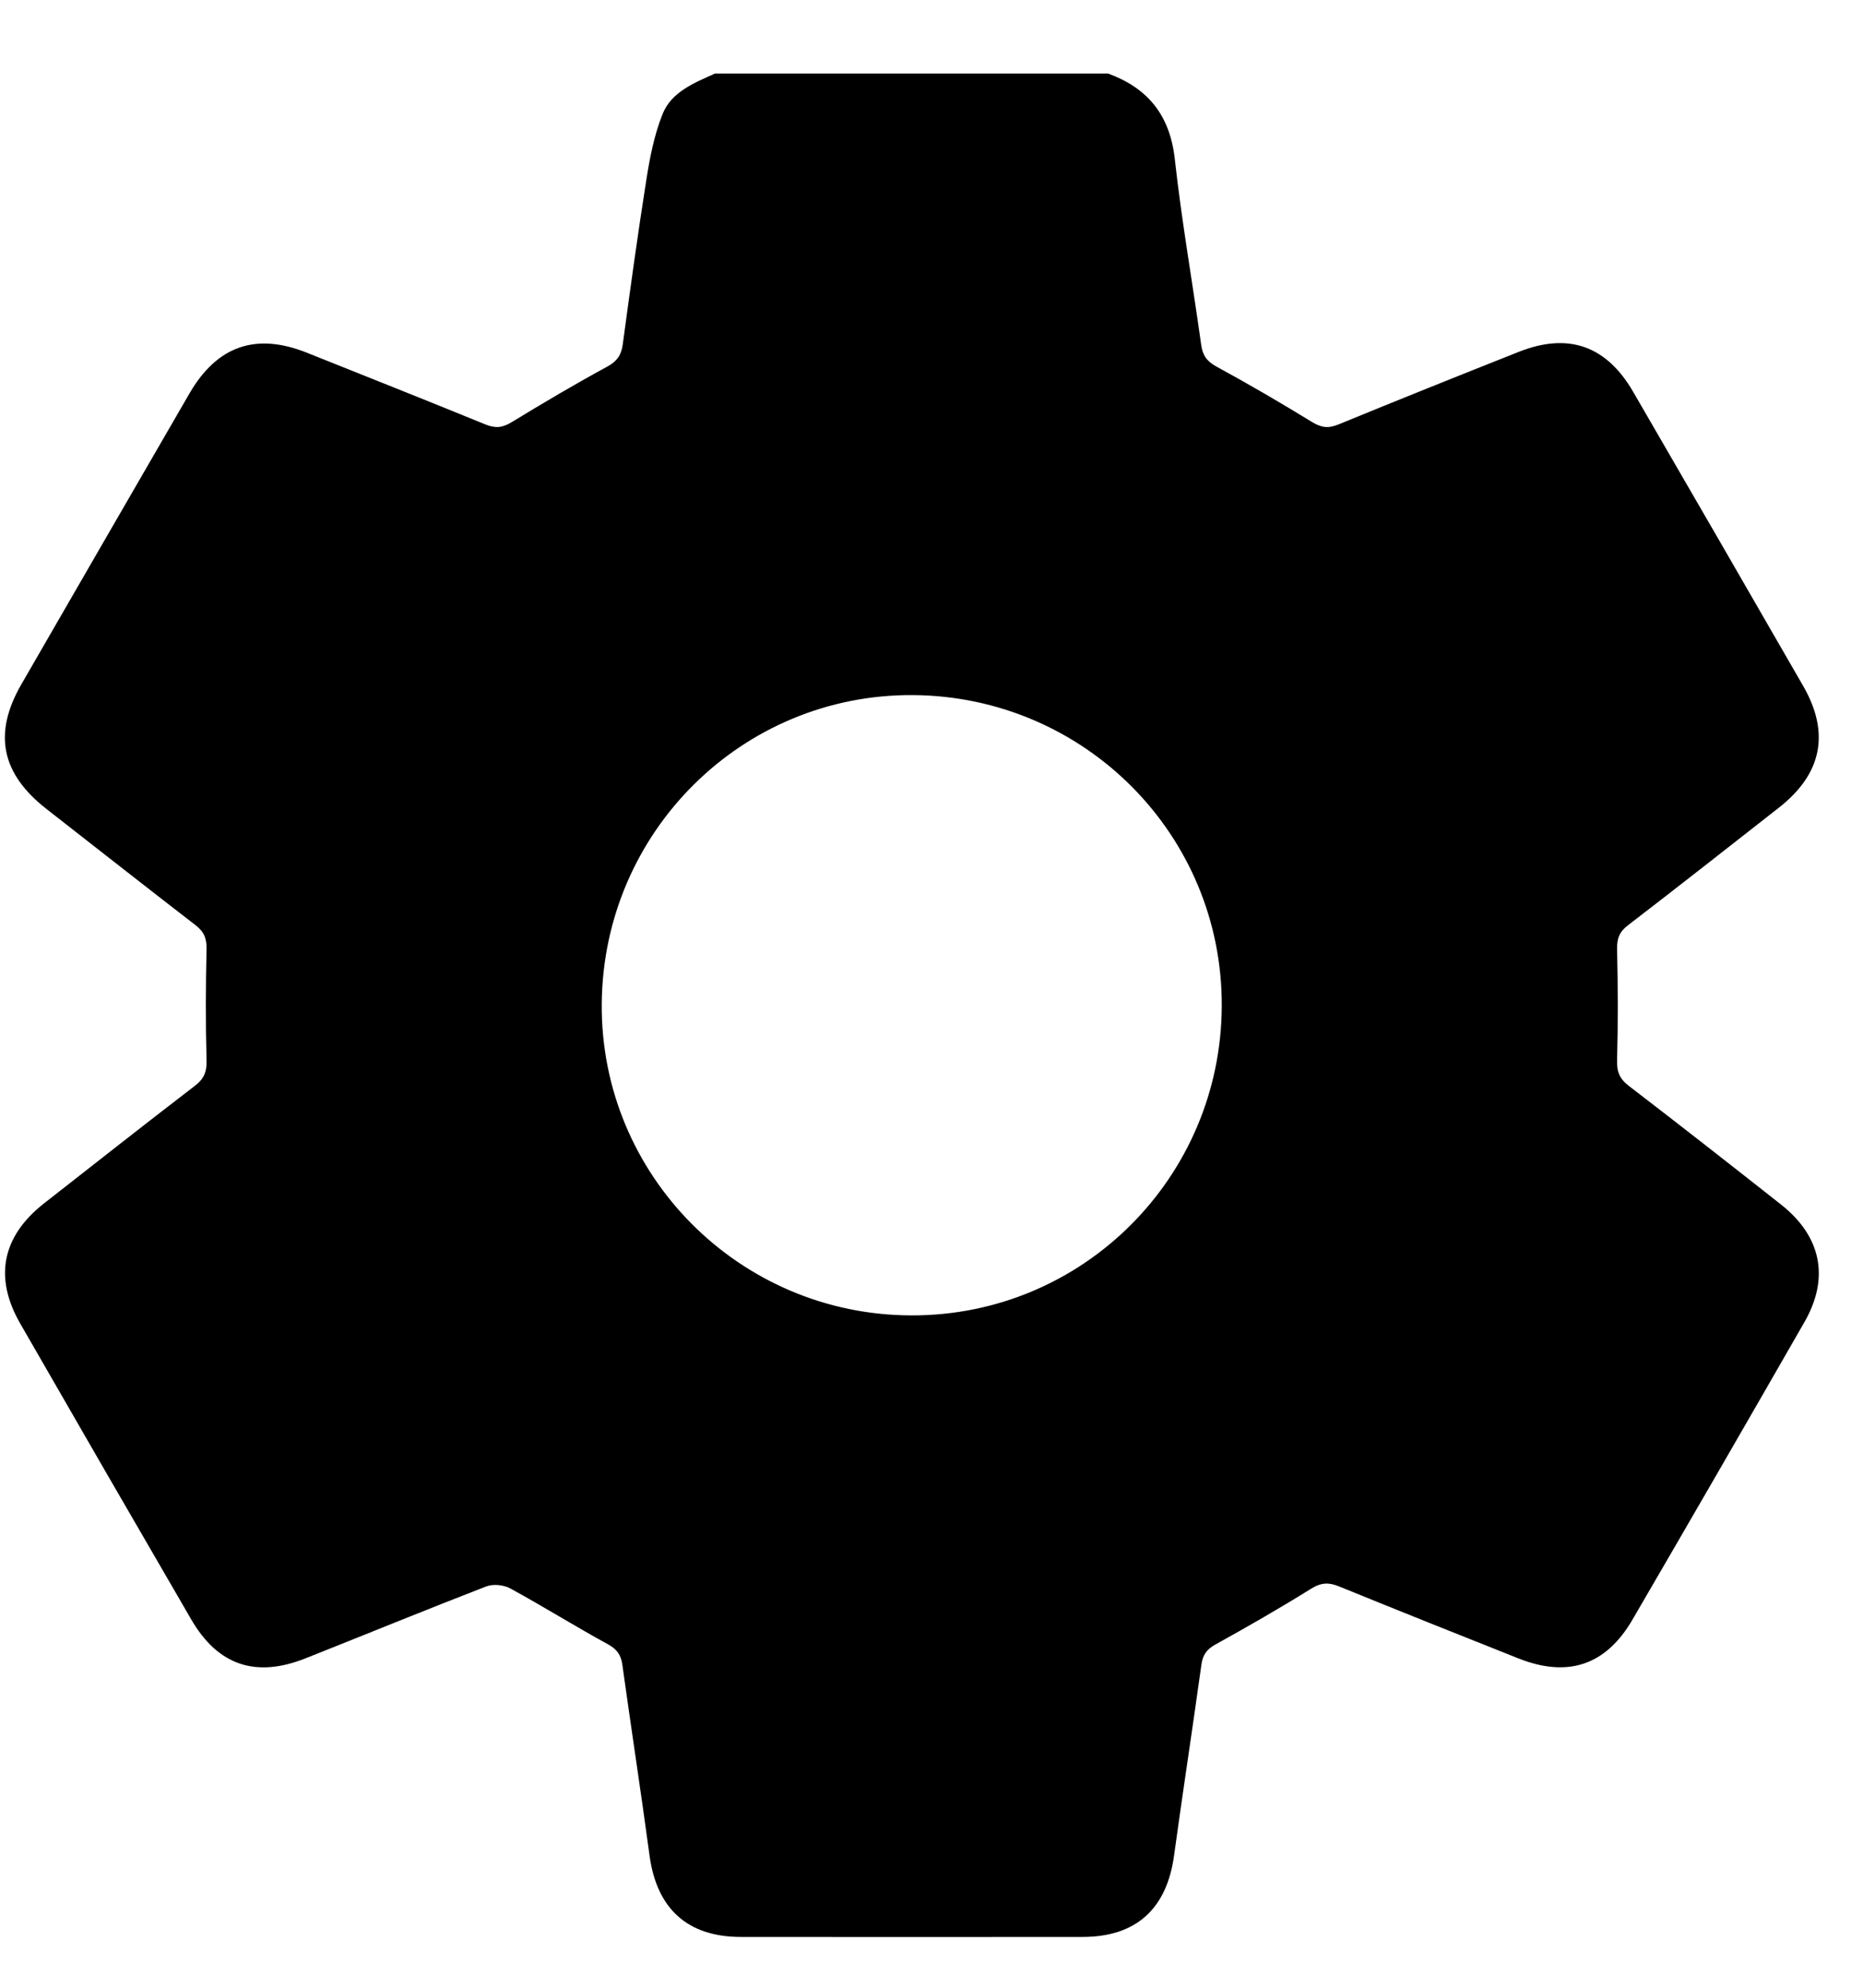 <svg width="15" height="16" viewBox="0 0 15 16" fill="none" xmlns="http://www.w3.org/2000/svg">
<g clip-path="url(#clip0_1174_217)">
<path d="M5.758 0.592H8.922C9.244 0.71 9.42 0.929 9.459 1.281C9.514 1.78 9.602 2.275 9.671 2.773C9.682 2.858 9.715 2.907 9.793 2.95C10.054 3.092 10.311 3.242 10.564 3.397C10.639 3.443 10.696 3.45 10.778 3.416C11.26 3.218 11.745 3.024 12.229 2.832C12.626 2.675 12.933 2.781 13.149 3.153C13.607 3.942 14.063 4.731 14.518 5.521C14.737 5.901 14.669 6.23 14.323 6.501C13.919 6.817 13.517 7.134 13.11 7.446C13.039 7.499 13.018 7.554 13.02 7.641C13.027 7.939 13.028 8.236 13.02 8.533C13.017 8.627 13.04 8.684 13.115 8.741C13.526 9.056 13.933 9.375 14.339 9.695C14.664 9.951 14.733 10.285 14.529 10.641C14.07 11.441 13.609 12.239 13.145 13.035C12.93 13.406 12.622 13.507 12.223 13.348C11.743 13.157 11.263 12.966 10.785 12.771C10.701 12.736 10.639 12.737 10.558 12.787C10.306 12.944 10.048 13.092 9.788 13.236C9.717 13.275 9.684 13.319 9.673 13.4C9.602 13.913 9.523 14.424 9.453 14.936C9.394 15.365 9.148 15.59 8.719 15.591C7.801 15.592 6.883 15.592 5.965 15.591C5.536 15.591 5.288 15.364 5.23 14.937C5.161 14.425 5.082 13.913 5.011 13.401C5 13.321 4.968 13.276 4.896 13.236C4.631 13.091 4.374 12.931 4.109 12.786C4.056 12.757 3.97 12.748 3.914 12.77C3.428 12.958 2.945 13.156 2.461 13.348C2.06 13.508 1.755 13.406 1.54 13.036C1.079 12.243 0.62 11.449 0.163 10.654C-0.051 10.282 0.017 9.951 0.355 9.686C0.759 9.37 1.161 9.053 1.568 8.741C1.643 8.684 1.666 8.627 1.663 8.533C1.655 8.236 1.656 7.939 1.663 7.641C1.665 7.554 1.643 7.499 1.573 7.446C1.171 7.136 0.772 6.822 0.372 6.51C0.01 6.226 -0.056 5.905 0.171 5.51C0.622 4.728 1.074 3.947 1.526 3.166C1.748 2.784 2.06 2.676 2.468 2.838C2.948 3.03 3.428 3.22 3.907 3.416C3.988 3.449 4.045 3.444 4.12 3.398C4.374 3.243 4.63 3.092 4.891 2.95C4.969 2.907 5.002 2.858 5.014 2.773C5.074 2.329 5.135 1.884 5.205 1.441C5.233 1.265 5.268 1.085 5.334 0.92C5.406 0.738 5.591 0.667 5.759 0.591L5.758 0.592ZM9.837 8.099C9.843 6.722 8.734 5.605 7.351 5.595C5.977 5.586 4.857 6.695 4.845 8.078C4.833 9.457 5.952 10.585 7.338 10.588C8.715 10.592 9.831 9.48 9.837 8.099Z" fill="black"/>
</g>
<defs>
<clipPath id="clip0_1174_217">
<rect width="14.606" height="15" fill="white" transform="translate(0.039 0.592)"/>
</clipPath>
</defs>
</svg>
